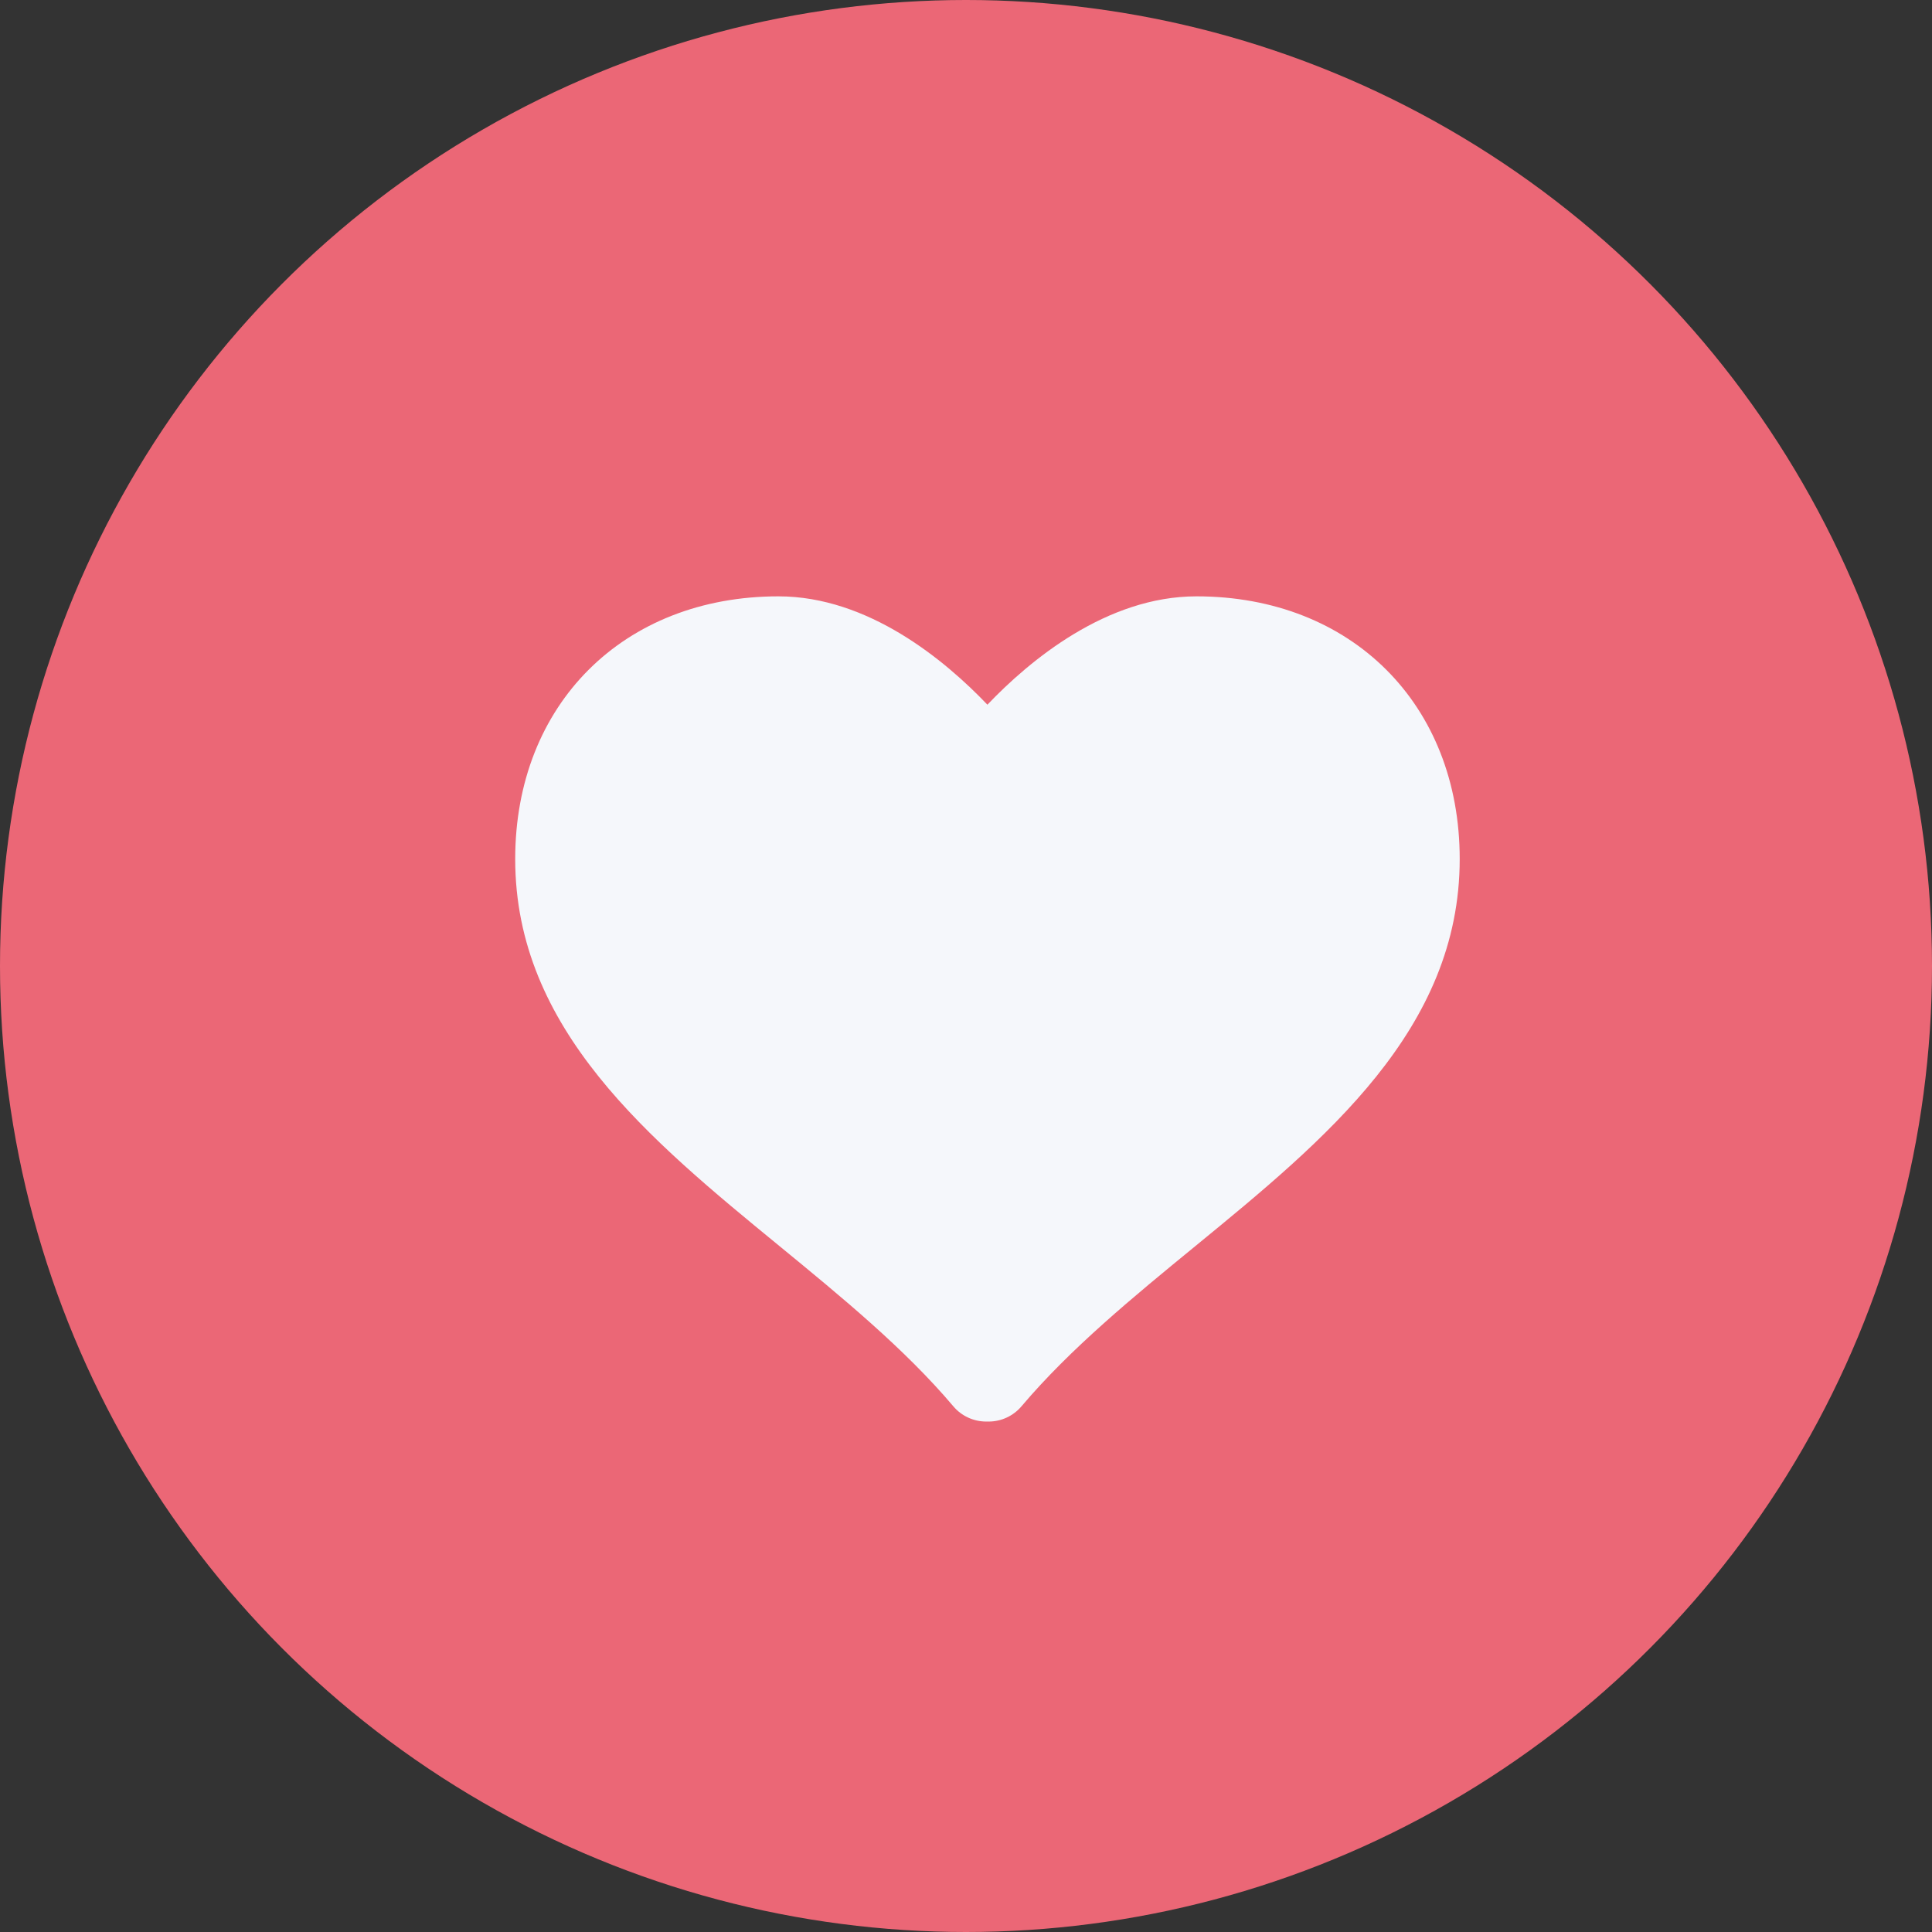 <svg width="24" height="24" viewBox="0 0 24 24" fill="none" xmlns="http://www.w3.org/2000/svg">
<rect x="0" y="0" width="24" height="24" fill="#333333" stroke="none"/>
<circle cx="12" cy="12" r="12" fill="#EB6776"/>
<path d="M14.863 7.408C13.746 7.408 12.79 8.204 12.266 8.754C11.741 8.204 10.788 7.408 9.67 7.408C7.745 7.408 6.4 8.75 6.4 10.671C6.4 12.789 8.07 14.157 9.685 15.481C10.448 16.107 11.237 16.753 11.843 17.47C11.944 17.59 12.094 17.659 12.251 17.659H12.282C12.439 17.659 12.588 17.589 12.689 17.47C13.295 16.753 14.084 16.106 14.847 15.481C16.462 14.158 18.133 12.789 18.133 10.671C18.133 8.75 16.789 7.408 14.863 7.408V7.408Z" fill="#F5F7FB"/>
</svg>
